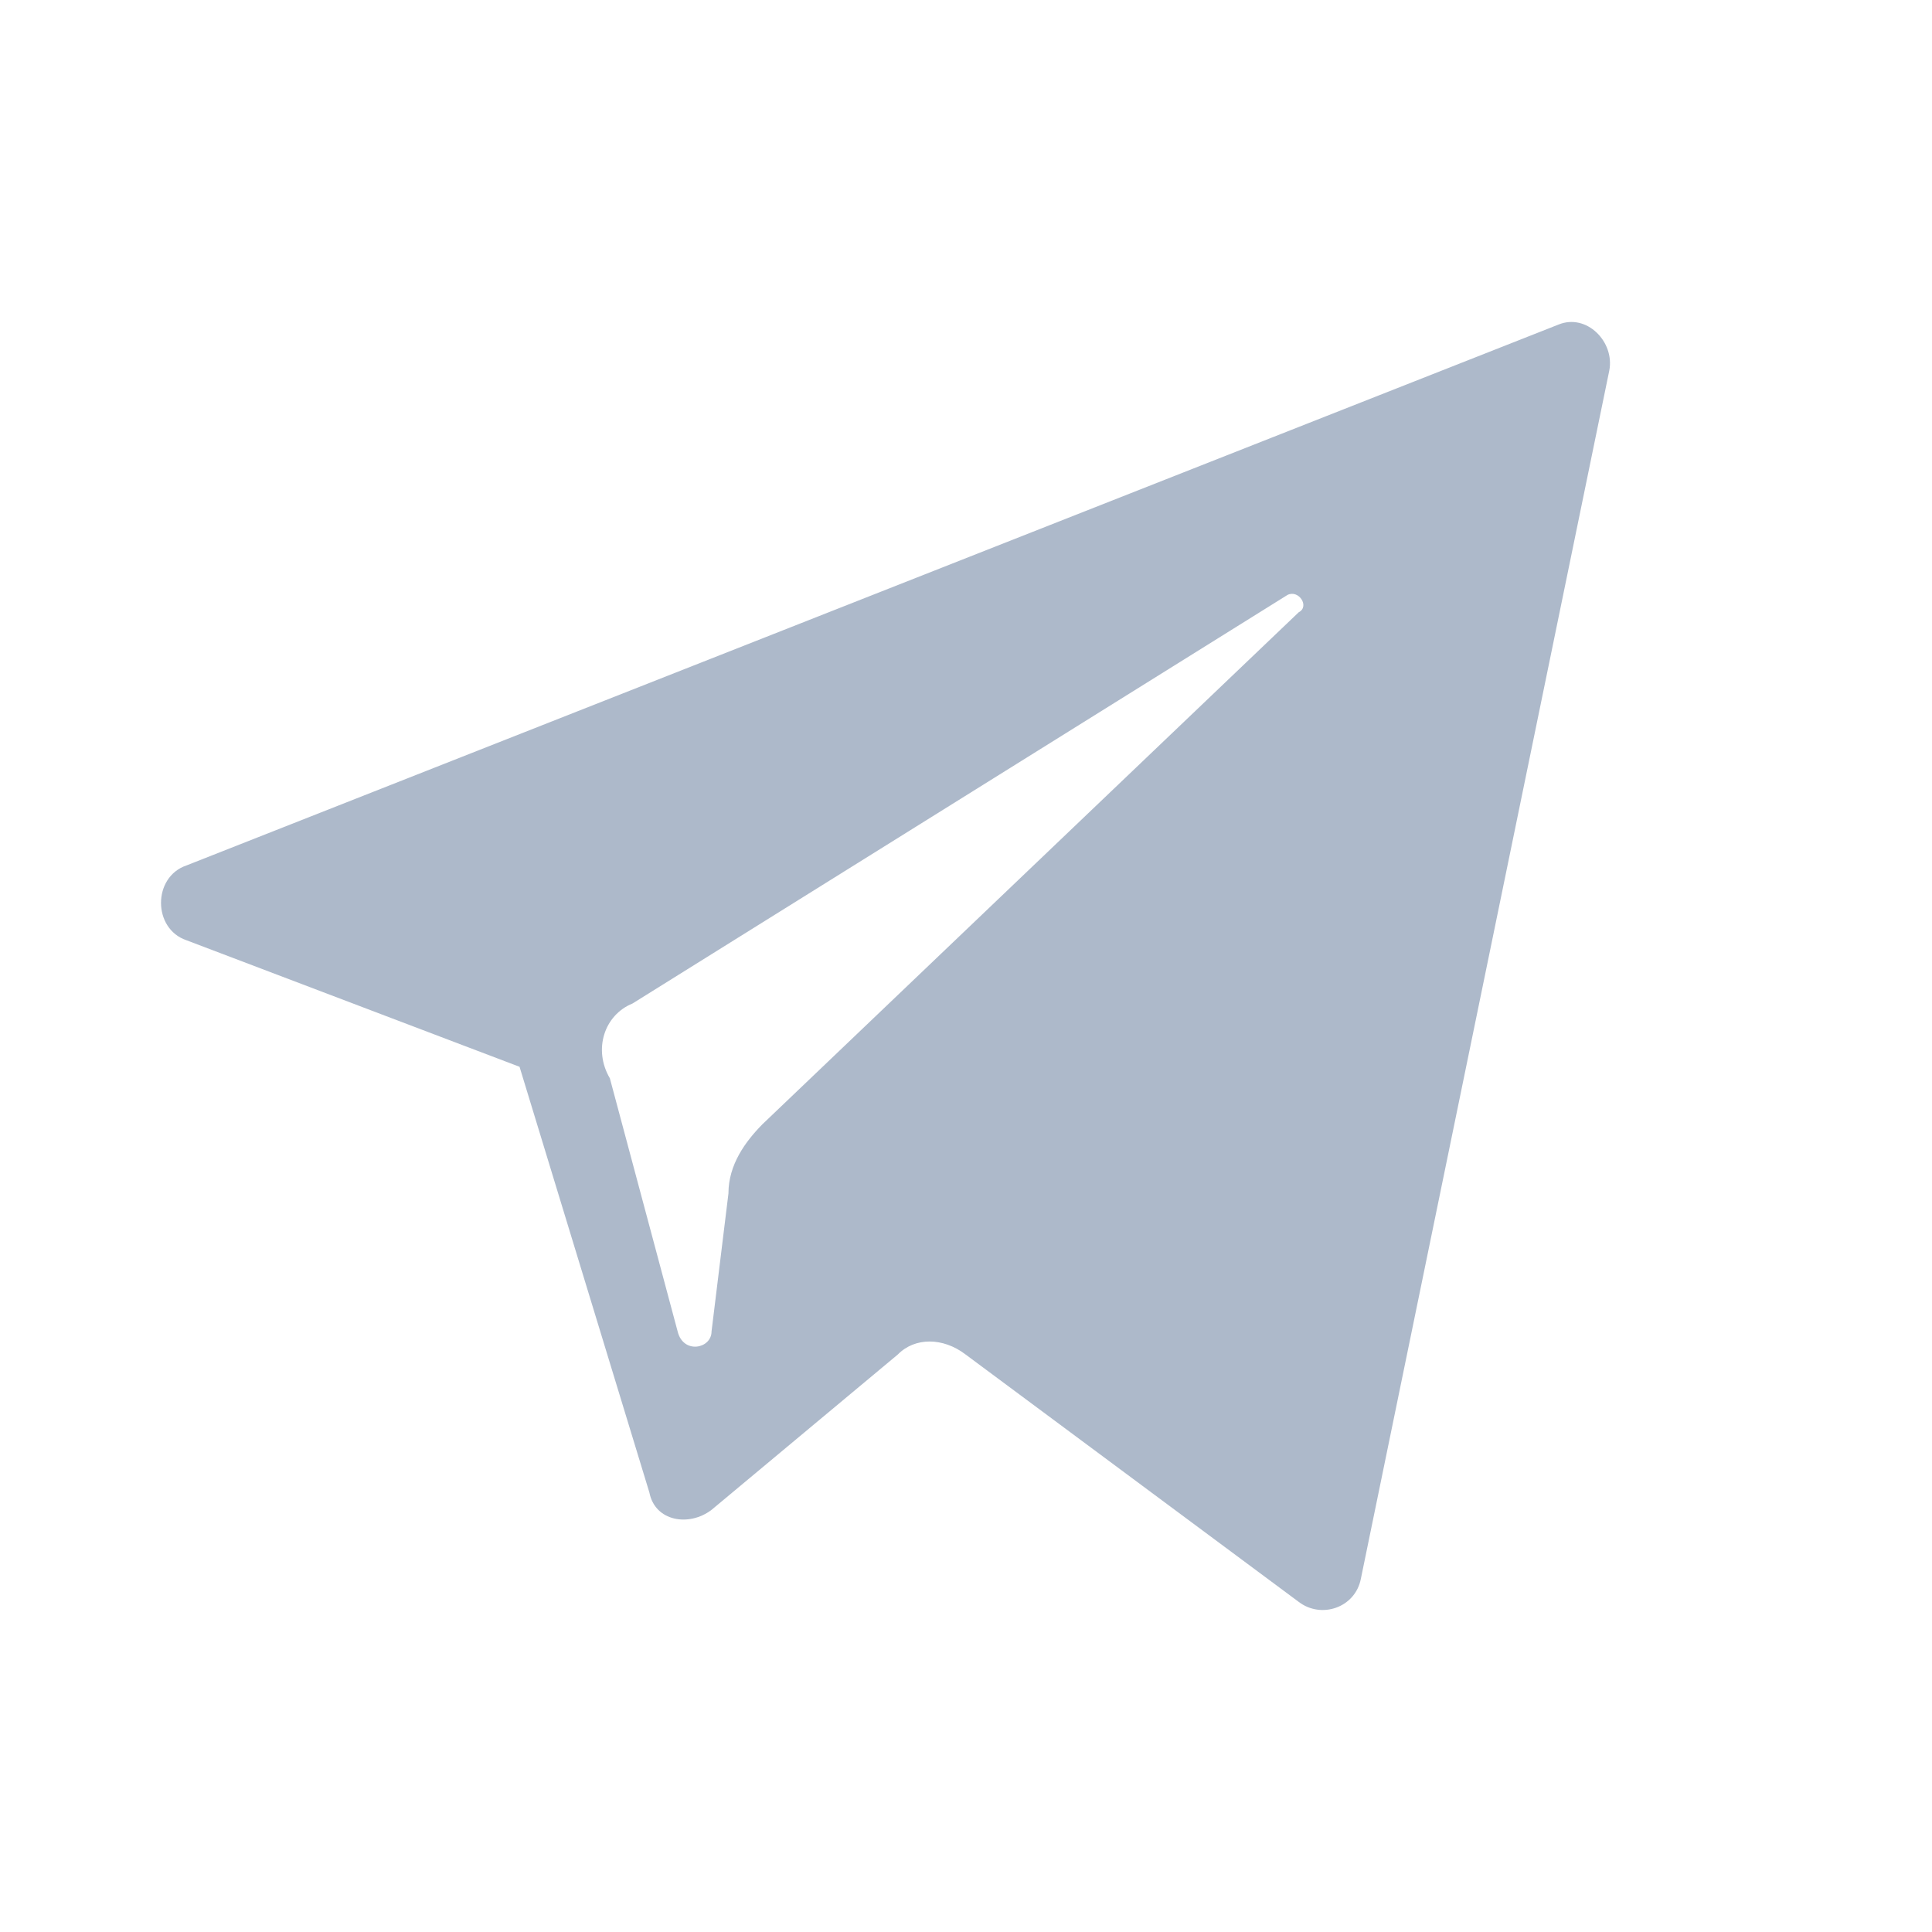 <svg width="24" height="24" viewBox="0 0 24 24" fill="none" xmlns="http://www.w3.org/2000/svg">
<path d="M2.316 11.68L6.454 13.252L8.067 18.541C8.137 18.899 8.558 18.97 8.839 18.756L11.153 16.826C11.364 16.611 11.714 16.611 11.995 16.826L16.133 19.899C16.414 20.114 16.835 19.971 16.905 19.613L19.991 4.604C20.061 4.247 19.71 3.889 19.36 4.032L2.316 10.751C1.895 10.894 1.895 11.537 2.316 11.68ZM7.857 12.466L15.993 7.391C16.133 7.32 16.273 7.534 16.133 7.606L9.47 13.967C9.26 14.181 9.049 14.467 9.049 14.825L8.839 16.54C8.839 16.755 8.488 16.826 8.418 16.54L7.576 13.395C7.366 13.038 7.506 12.609 7.857 12.466Z" fill="#ADB9CA"/>
</svg>
